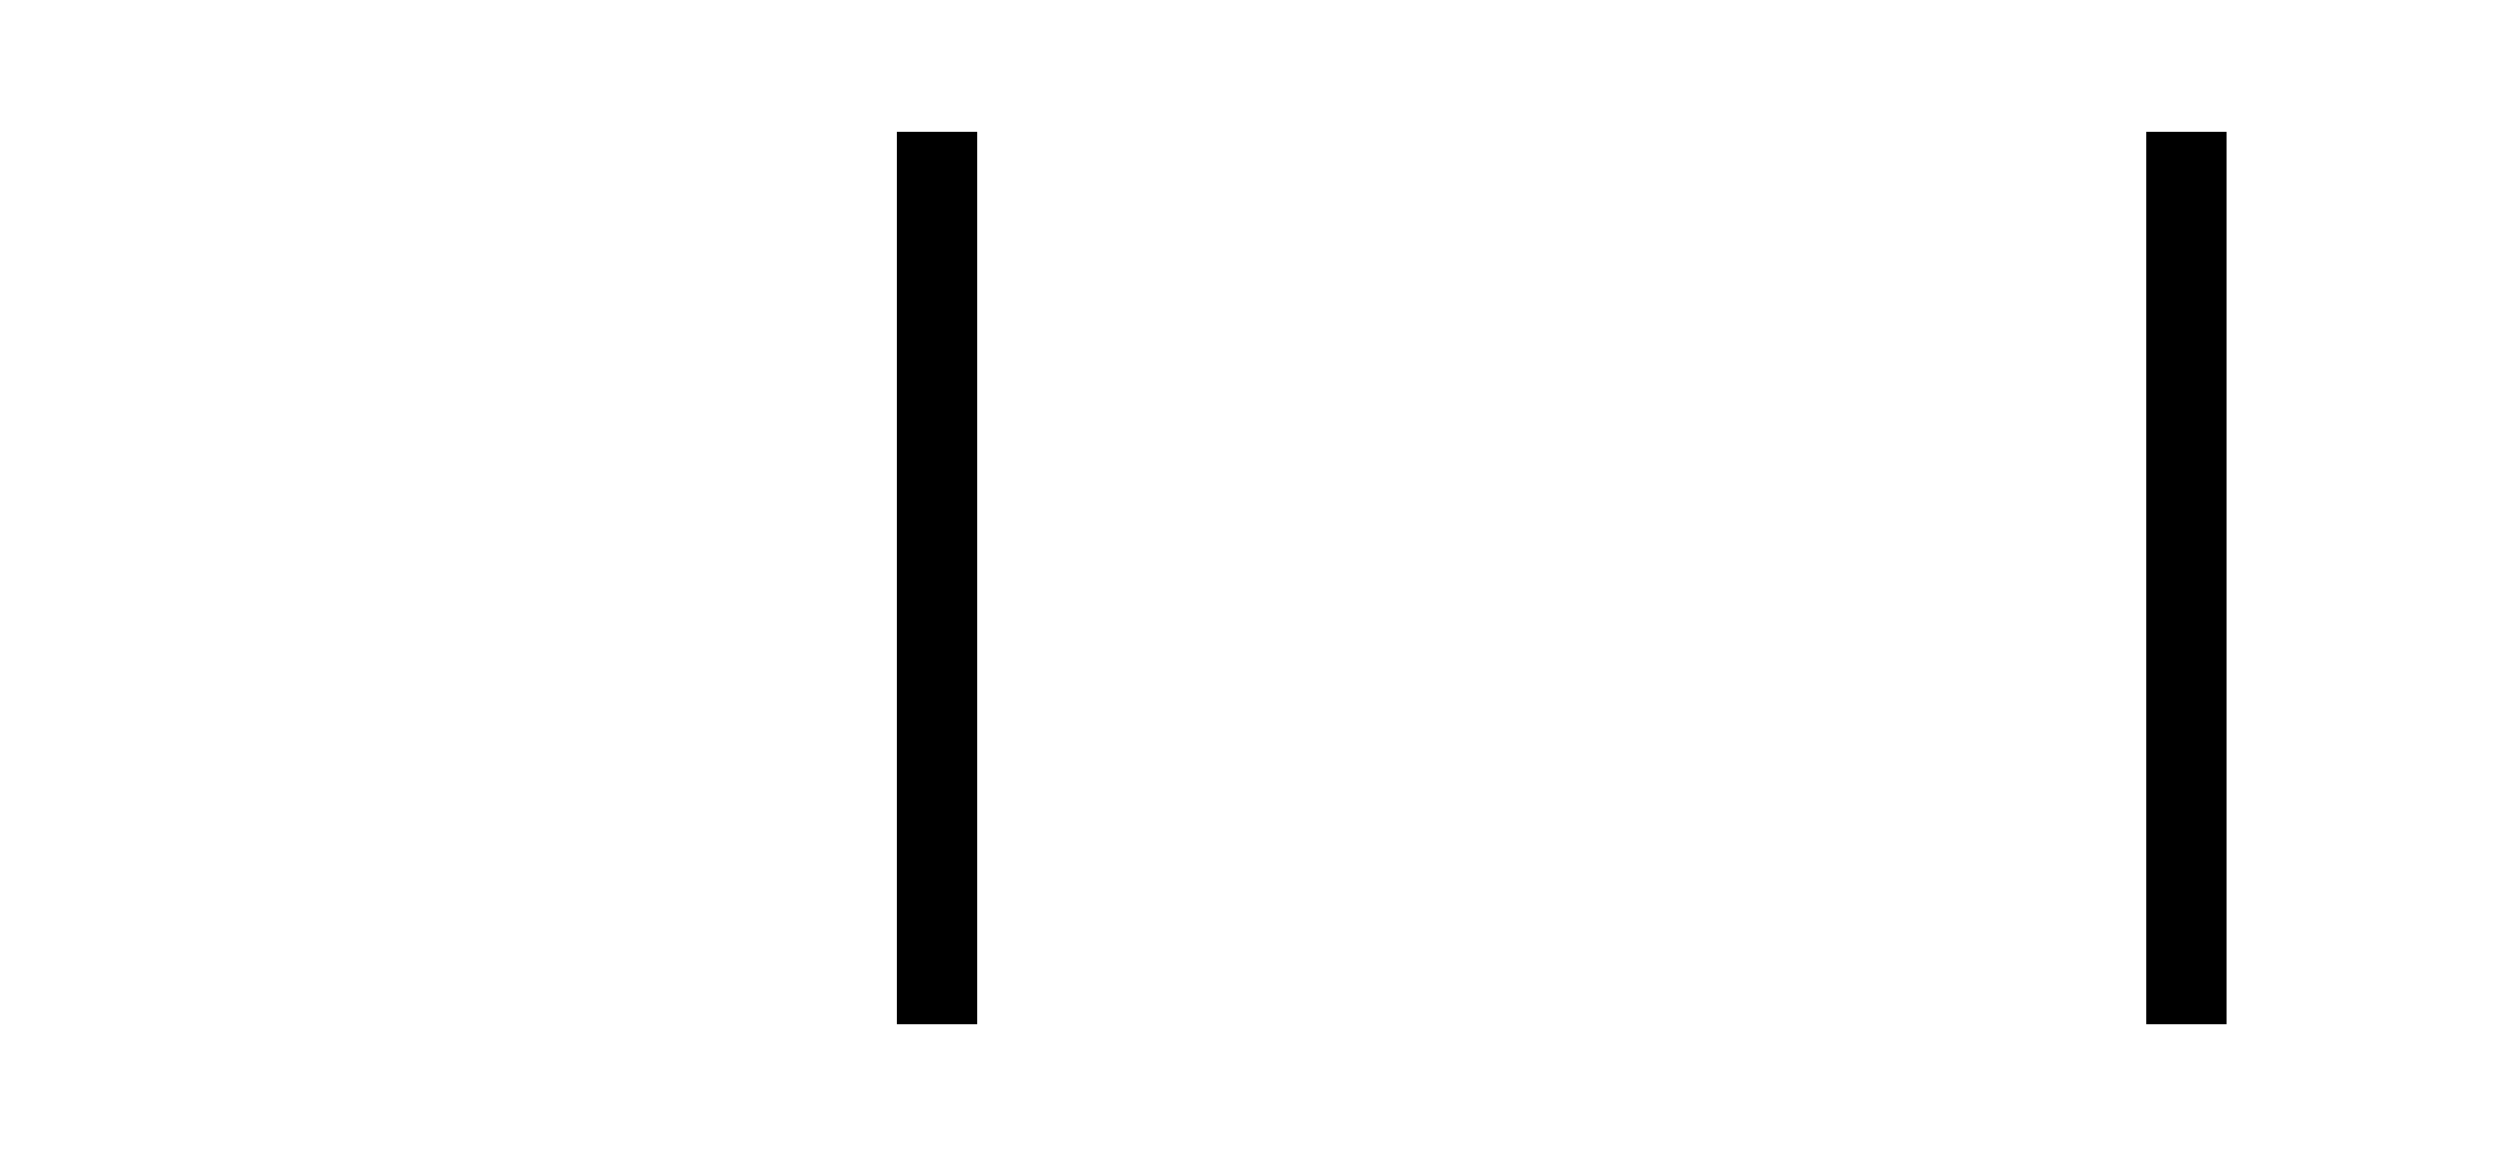 <?xml version="1.0" encoding="UTF-8" standalone="no"?><!DOCTYPE svg PUBLIC "-//W3C//DTD SVG 1.1//EN" "http://www.w3.org/Graphics/SVG/1.1/DTD/svg11.dtd"><svg width="100%" height="100%" viewBox="0 0 512 236" version="1.1" xmlns="http://www.w3.org/2000/svg" xmlns:xlink="http://www.w3.org/1999/xlink" xml:space="preserve" xmlns:serif="http://www.serif.com/" style="fill-rule:evenodd;clip-rule:evenodd;stroke-linejoin:round;stroke-miterlimit:2;"><rect id="_5" serif:id="5" x="0" y="0" width="512" height="236" style="fill:none;"/><rect x="183.679" y="26.997" width="16.449" height="182.765" style="fill-rule:nonzero;"/><rect x="439.55" y="26.997" width="16.449" height="182.765" style="fill-rule:nonzero;"/></svg>